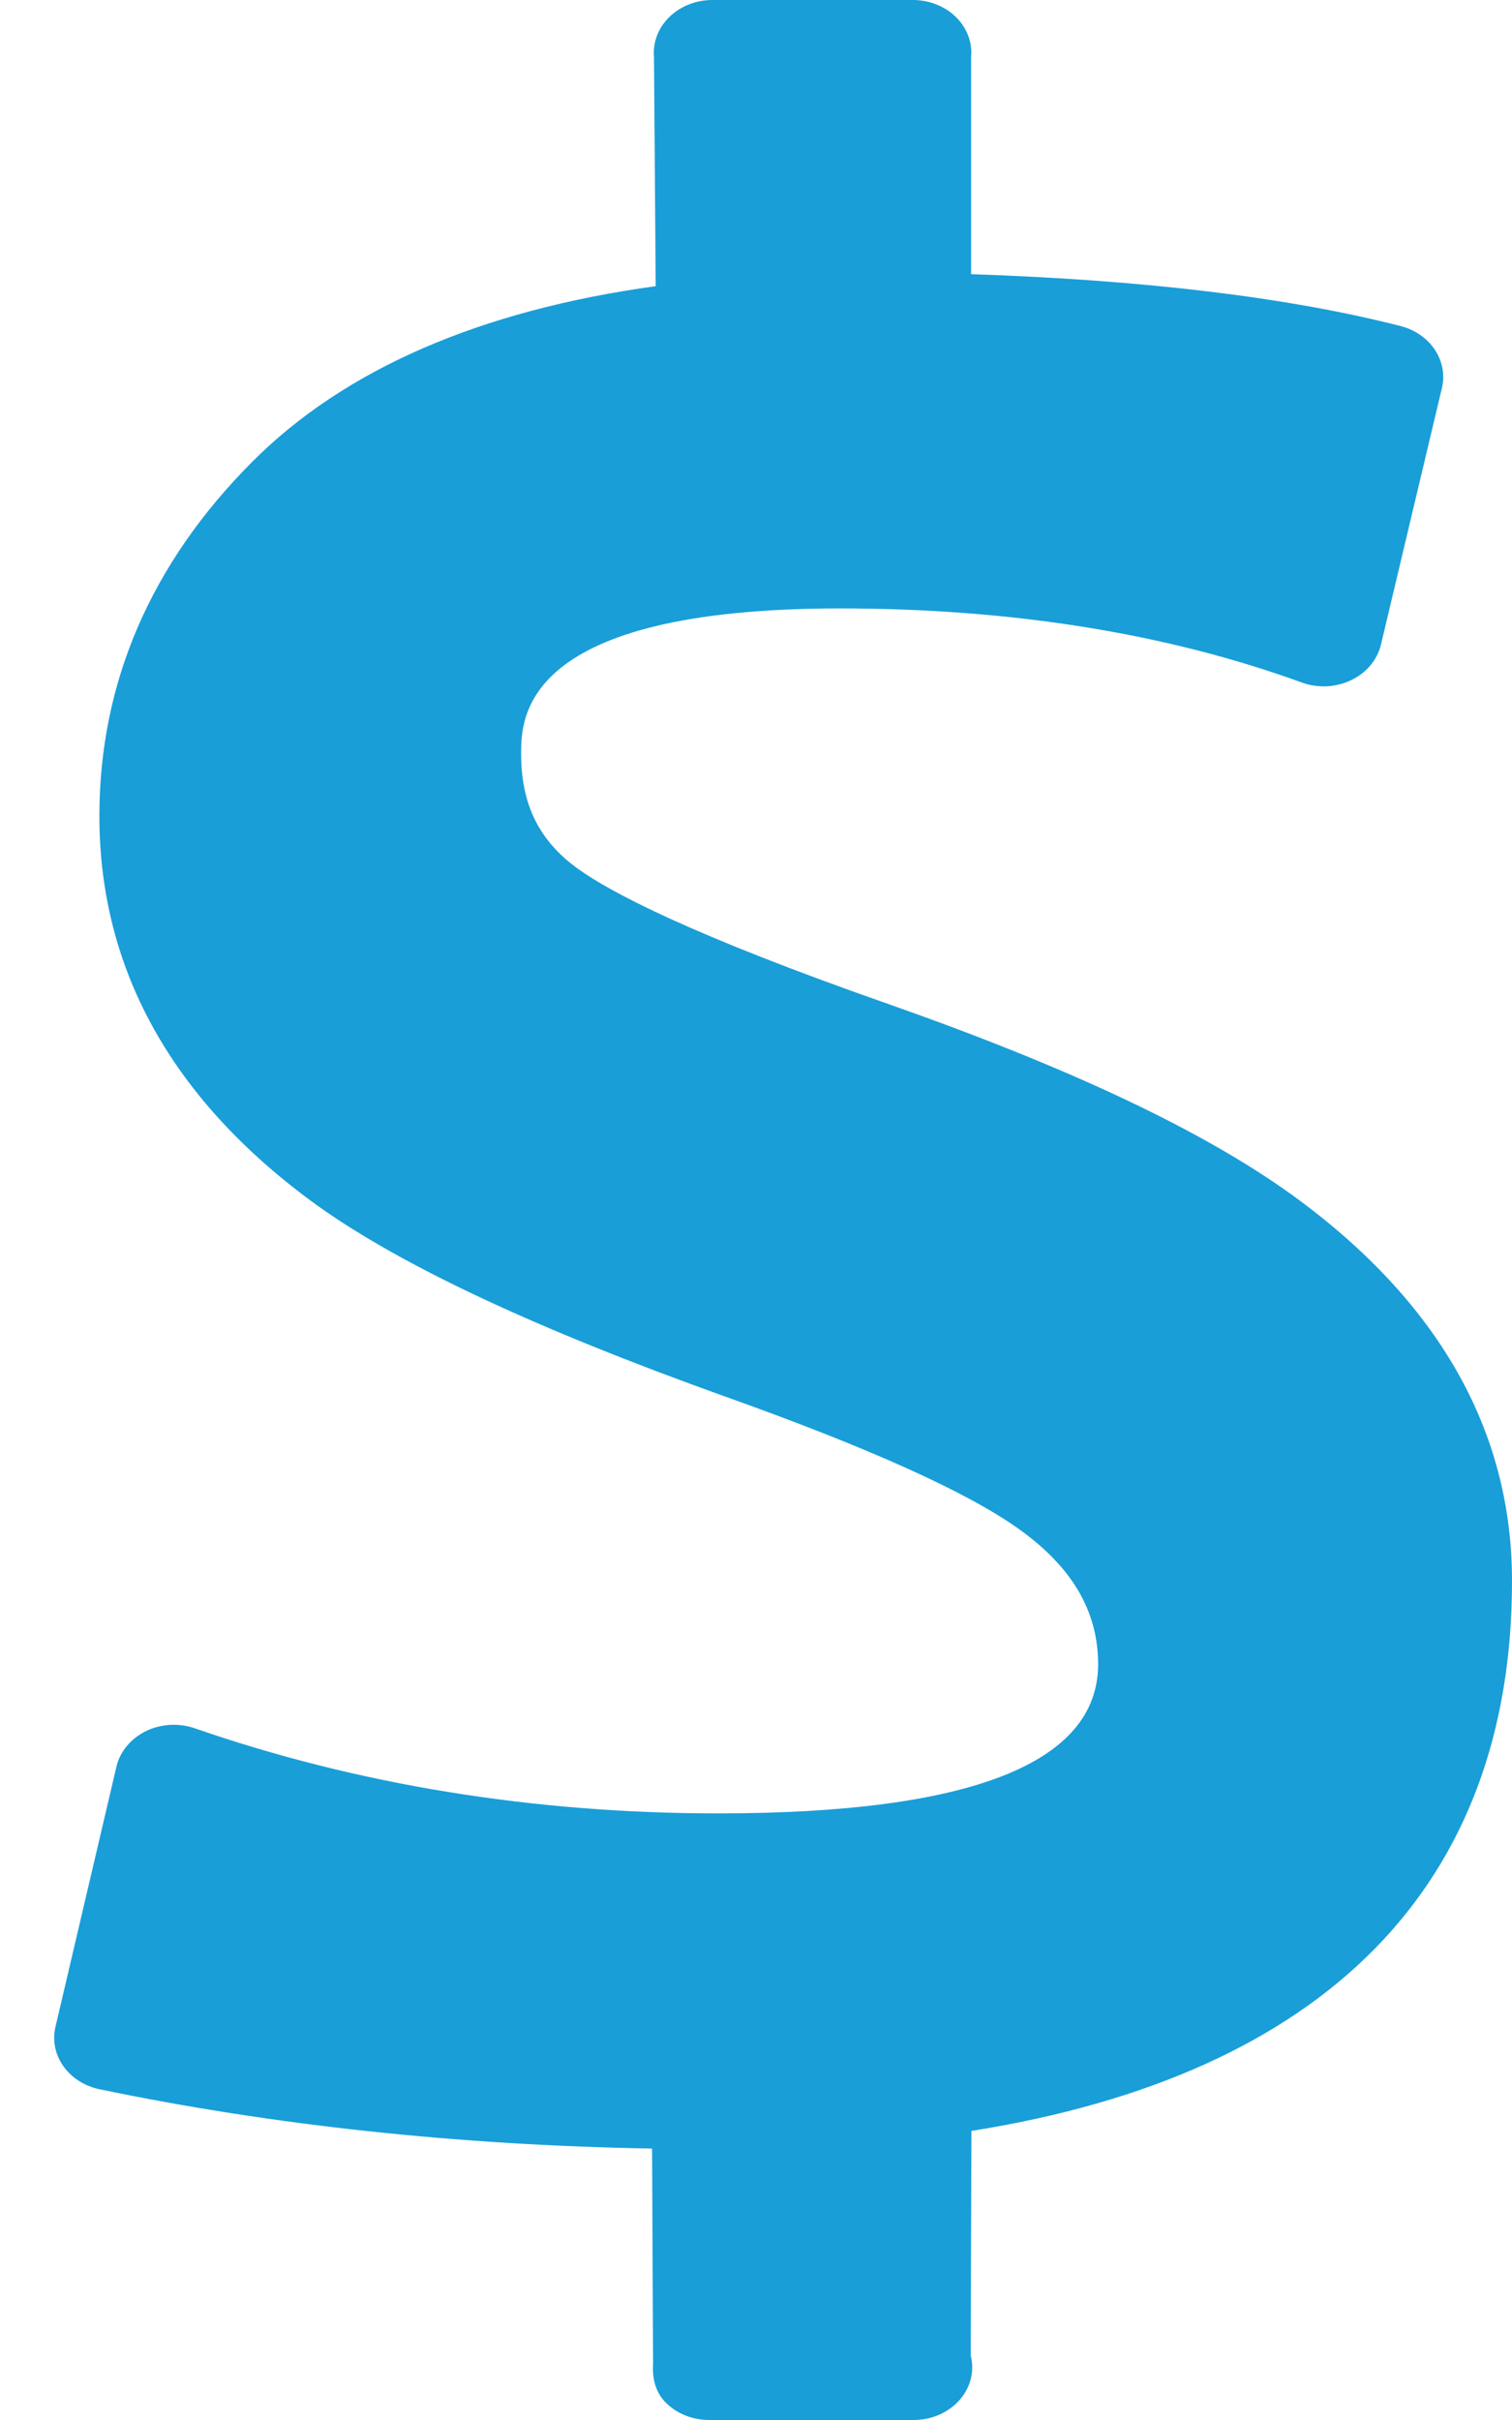 <svg width="15" height="24" viewBox="0 0 15 24" fill="none" xmlns="http://www.w3.org/2000/svg">
<path d="M12.812 11.846C11.926 11.21 10.62 10.593 8.818 9.959C6.855 9.272 6.057 8.849 5.732 8.615C5.349 8.339 5.17 7.978 5.17 7.478C5.17 7.121 5.17 6.034 8.334 6.034C10.032 6.034 11.574 6.281 12.915 6.769C13.074 6.827 13.254 6.818 13.405 6.745C13.556 6.673 13.664 6.544 13.7 6.393L14.305 3.847C14.368 3.578 14.19 3.31 13.896 3.234C12.789 2.95 11.357 2.777 9.634 2.719V0.565C9.648 0.419 9.592 0.276 9.483 0.168C9.373 0.061 9.218 0 9.057 0H7.067C6.905 0 6.75 0.061 6.64 0.169C6.53 0.276 6.475 0.42 6.488 0.566L6.505 2.838C4.762 3.078 3.416 3.663 2.5 4.582C1.496 5.59 0.986 6.771 0.986 8.093C0.986 9.623 1.716 10.925 3.158 11.963C4.003 12.562 5.32 13.178 7.185 13.847C8.607 14.353 9.588 14.794 10.101 15.159C10.635 15.538 10.894 15.978 10.894 16.505C10.894 17.486 9.627 17.984 7.126 17.984C5.294 17.984 3.547 17.7 1.932 17.14C1.773 17.085 1.595 17.096 1.446 17.169C1.297 17.243 1.19 17.371 1.155 17.521L0.55 20.102C0.485 20.381 0.68 20.656 0.988 20.72C2.709 21.078 4.55 21.275 6.469 21.308L6.479 23.446C6.47 23.59 6.503 23.731 6.613 23.836C6.723 23.941 6.876 24 7.036 24H9.057C9.06 24 9.062 24 9.064 24C9.385 24 9.645 23.766 9.645 23.477C9.645 23.437 9.64 23.398 9.63 23.36L9.637 21.133C13.149 20.576 15 18.698 15 15.68C15.001 14.184 14.264 12.895 12.812 11.846Z" fill="#199ED8"/>
</svg>
